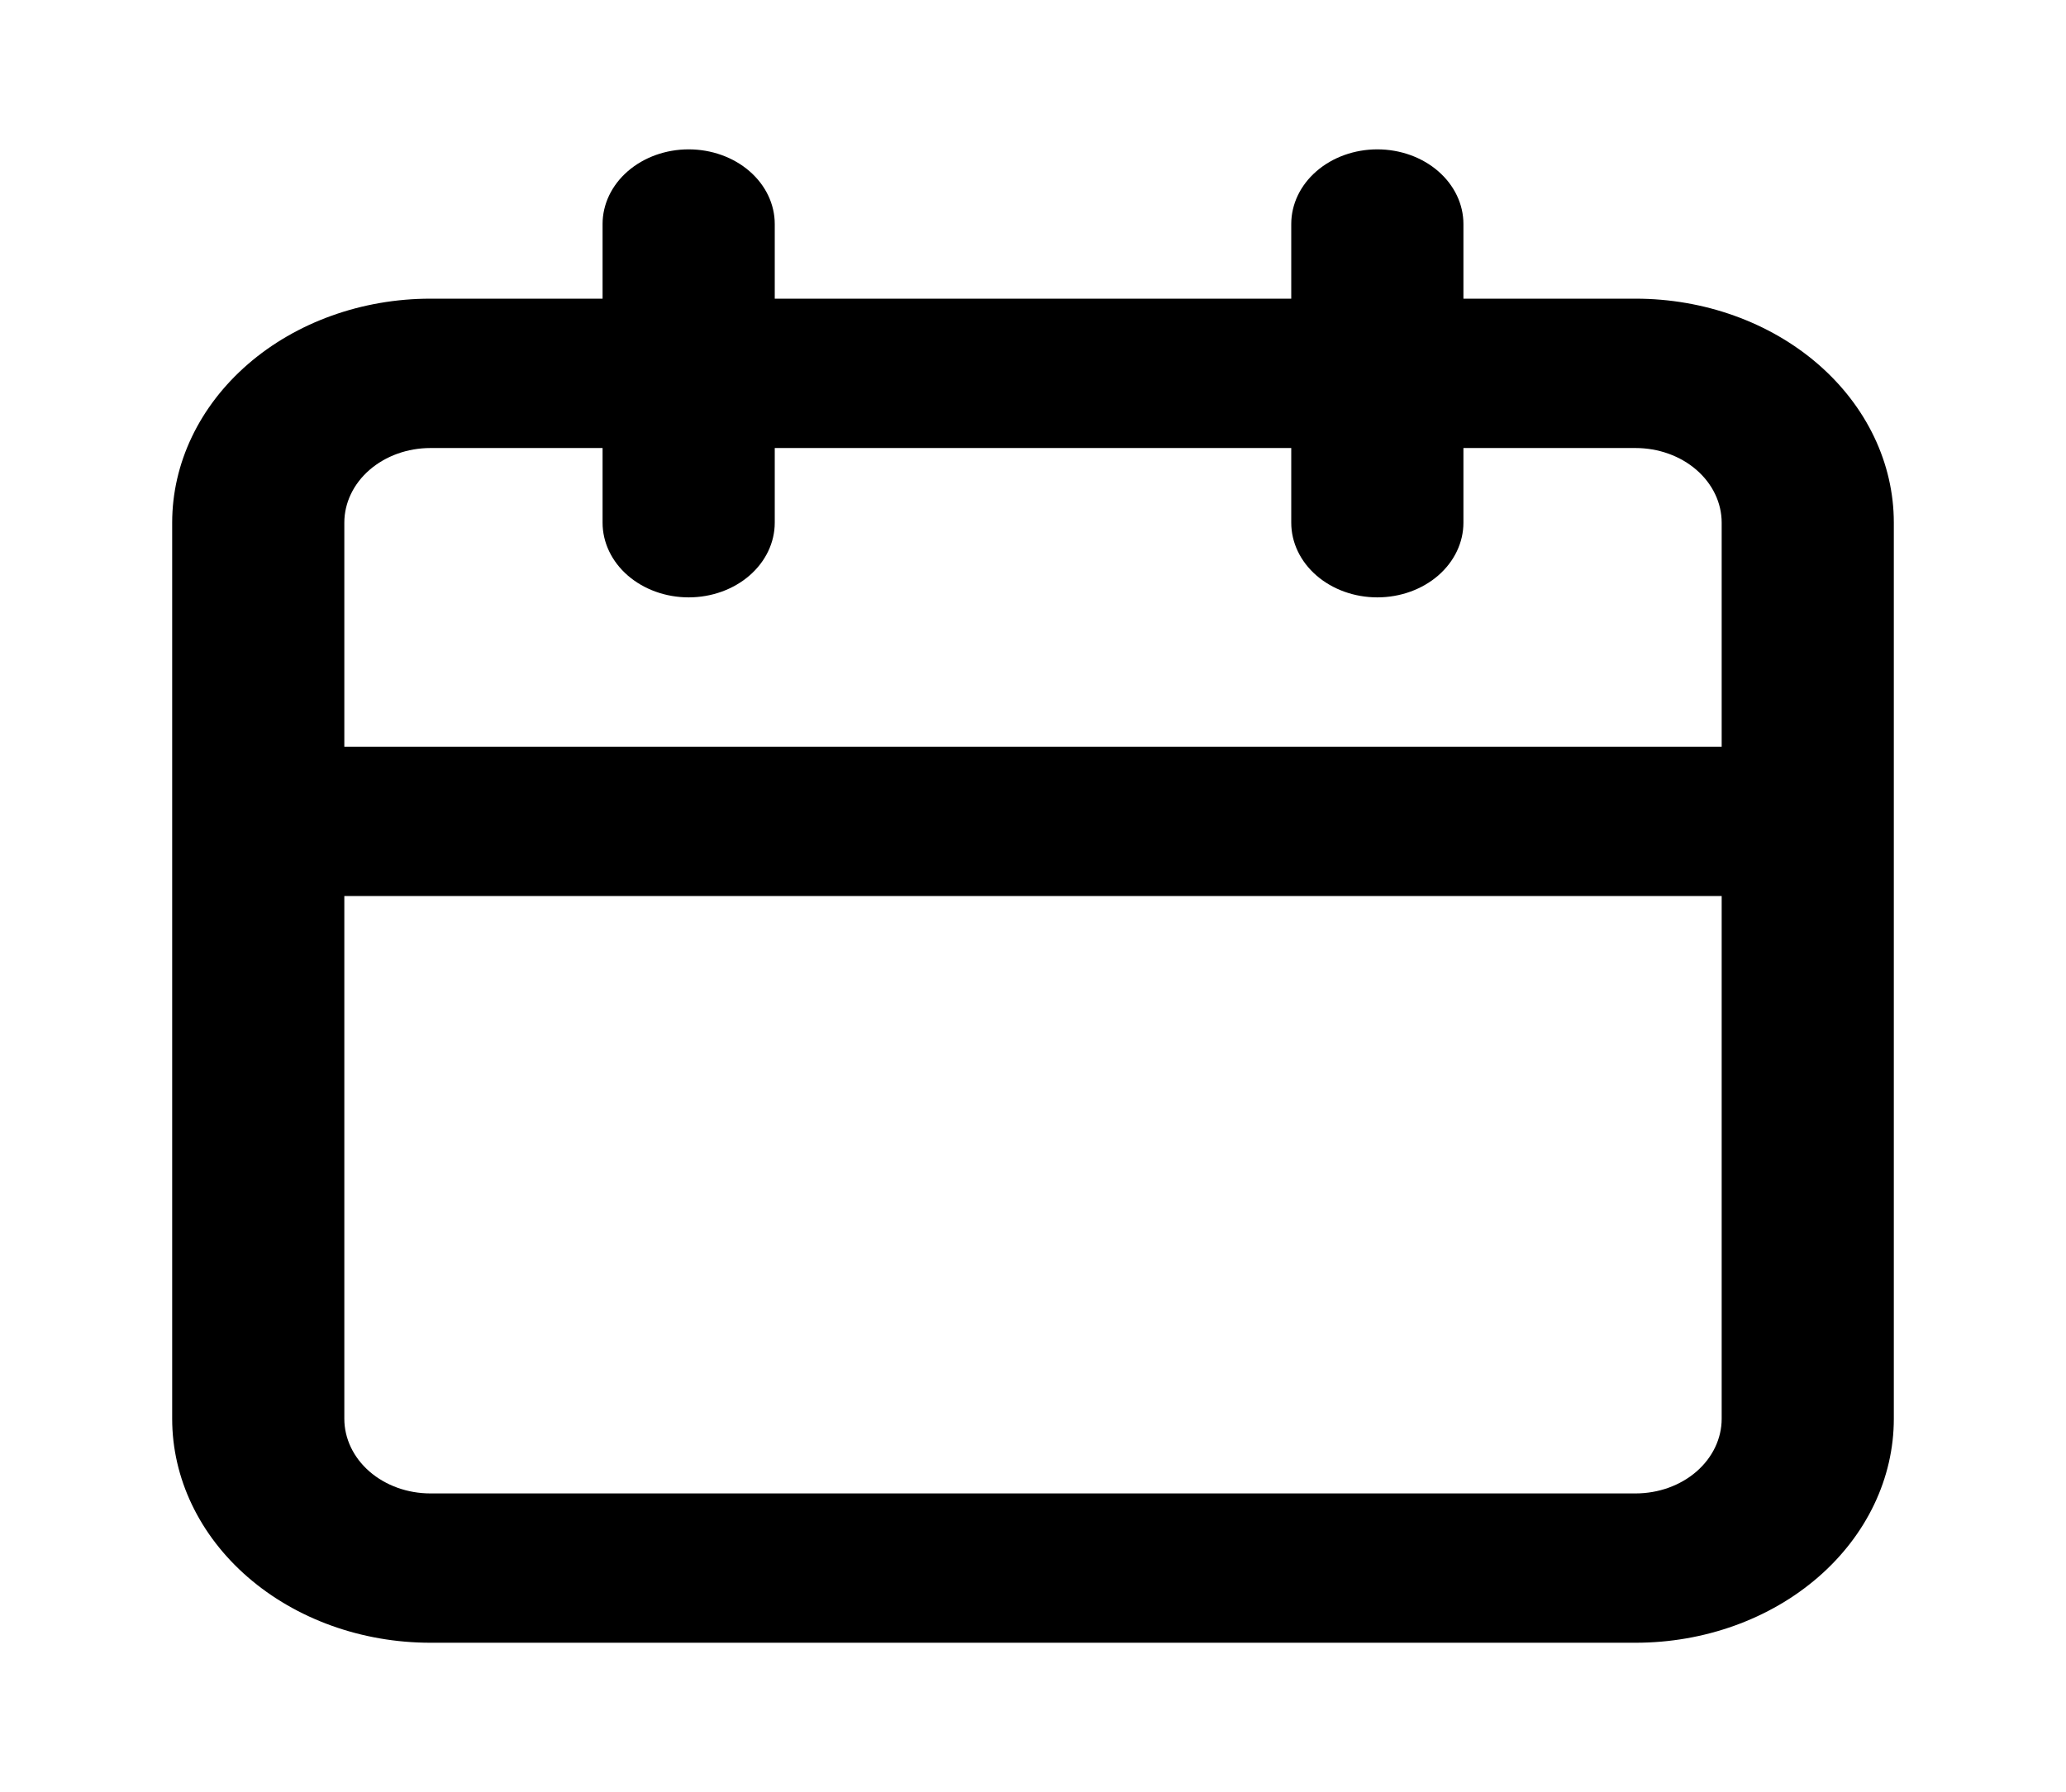<svg width="68" height="59" viewBox="0 0 68 59" fill="none" xmlns="http://www.w3.org/2000/svg">
<path d="M53.833 9.833H48.167V7.375C48.167 6.723 47.868 6.098 47.337 5.637C46.806 5.176 46.085 4.917 45.333 4.917C44.582 4.917 43.861 5.176 43.33 5.637C42.798 6.098 42.5 6.723 42.5 7.375V9.833H25.5V7.375C25.5 6.723 25.201 6.098 24.67 5.637C24.139 5.176 23.418 4.917 22.667 4.917C21.915 4.917 21.195 5.176 20.663 5.637C20.132 6.098 19.833 6.723 19.833 7.375V9.833H14.167C11.912 9.833 9.75 10.61 8.156 11.993C6.562 13.377 5.667 15.252 5.667 17.208V46.708C5.667 48.664 6.562 50.54 8.156 51.923C9.75 53.306 11.912 54.083 14.167 54.083H53.833C56.088 54.083 58.25 53.306 59.844 51.923C61.438 50.54 62.333 48.664 62.333 46.708V17.208C62.333 15.252 61.438 13.377 59.844 11.993C58.25 10.61 56.088 9.833 53.833 9.833ZM56.667 46.708C56.667 47.36 56.368 47.986 55.837 48.447C55.306 48.908 54.585 49.167 53.833 49.167H14.167C13.415 49.167 12.695 48.908 12.163 48.447C11.632 47.986 11.333 47.36 11.333 46.708V29.5H56.667V46.708ZM56.667 24.583H11.333V17.208C11.333 16.556 11.632 15.931 12.163 15.47C12.695 15.009 13.415 14.75 14.167 14.75H19.833V17.208C19.833 17.86 20.132 18.486 20.663 18.947C21.195 19.408 21.915 19.667 22.667 19.667C23.418 19.667 24.139 19.408 24.67 18.947C25.201 18.486 25.5 17.86 25.5 17.208V14.75H42.5V17.208C42.5 17.86 42.798 18.486 43.33 18.947C43.861 19.408 44.582 19.667 45.333 19.667C46.085 19.667 46.806 19.408 47.337 18.947C47.868 18.486 48.167 17.86 48.167 17.208V14.75H53.833C54.585 14.75 55.306 15.009 55.837 15.47C56.368 15.931 56.667 16.556 56.667 17.208V24.583Z" fill="black"/>
</svg>
